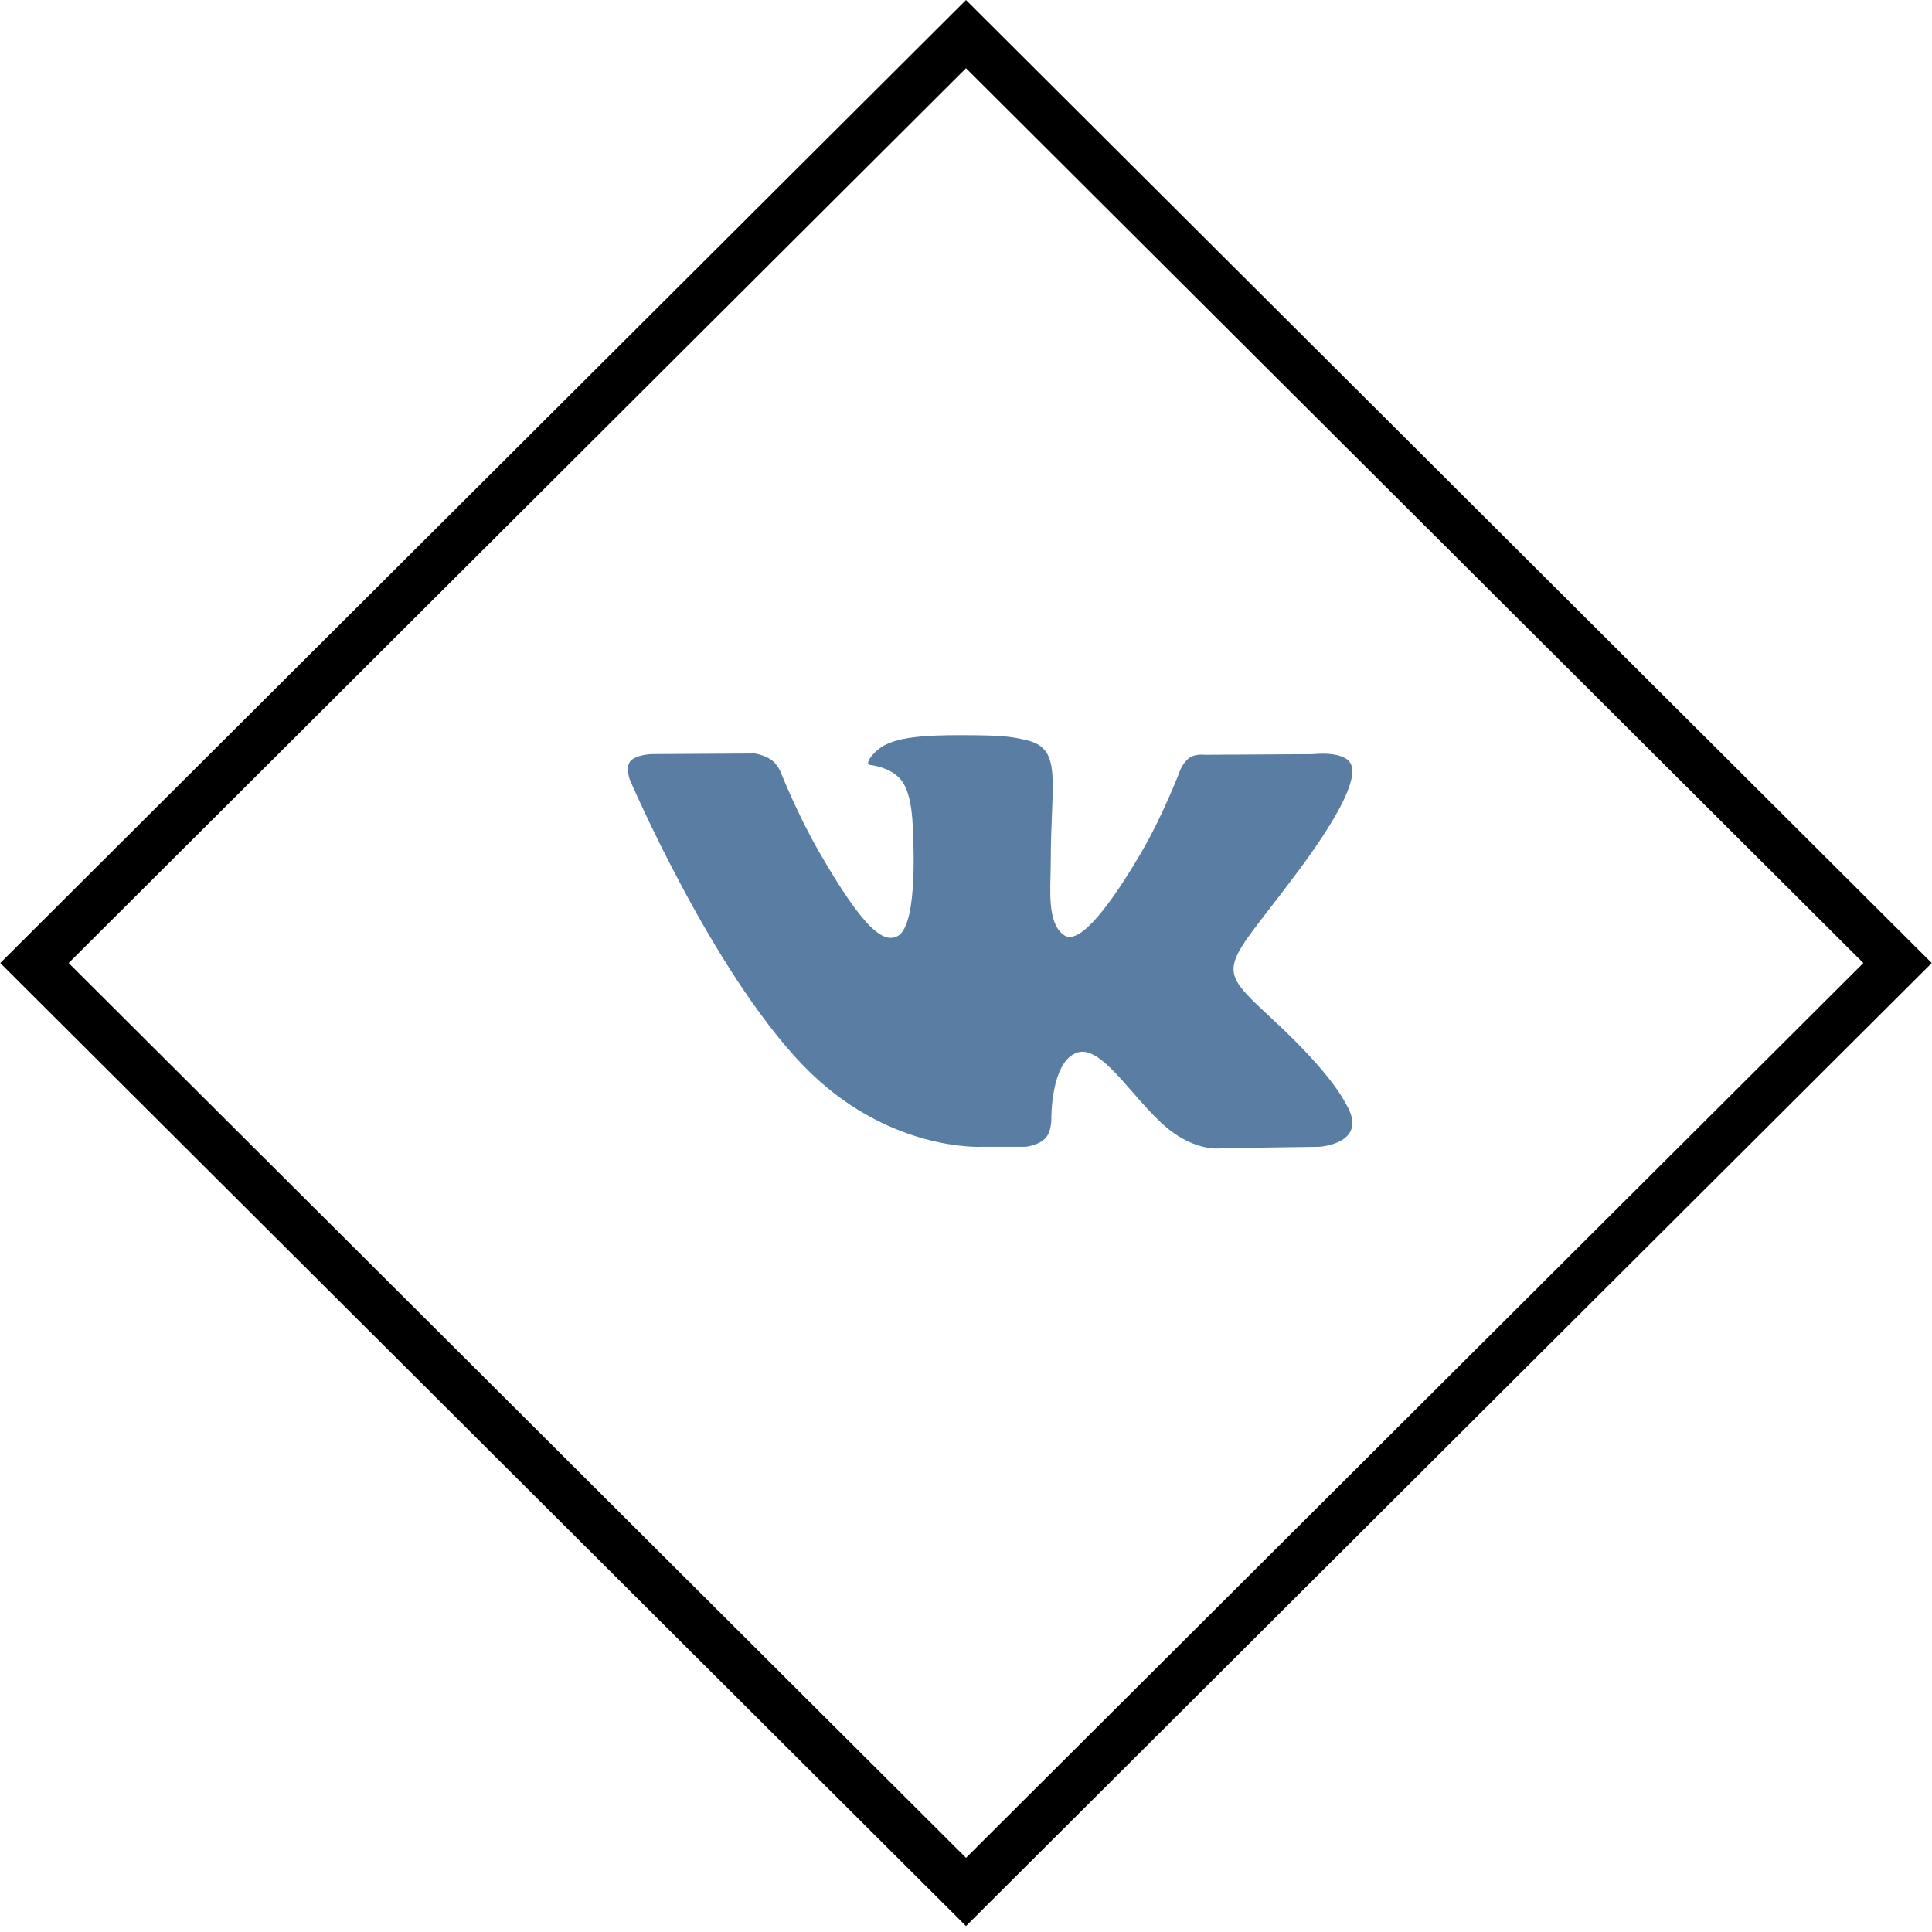 <svg width="40" height="40" viewBox="0 0 40 40" fill="none" xmlns="http://www.w3.org/2000/svg">
<rect y="0.706" width="27.241" height="27.241" transform="matrix(0.708 0.706 -0.708 0.706 20.5 0.208)" stroke="black"/>
<g clip-path="url(#clip0)">
<path d="M27.866 22.854C27.826 22.787 27.577 22.245 26.377 21.131C25.12 19.965 25.289 20.154 26.802 18.137C27.724 16.909 28.092 16.159 27.977 15.839C27.867 15.533 27.189 15.614 27.189 15.614L24.936 15.627C24.936 15.627 24.769 15.604 24.644 15.678C24.523 15.751 24.445 15.92 24.445 15.92C24.445 15.92 24.088 16.871 23.612 17.679C22.608 19.384 22.205 19.474 22.041 19.369C21.66 19.122 21.755 18.377 21.755 17.848C21.755 16.195 22.006 15.506 21.267 15.328C21.021 15.269 20.841 15.229 20.214 15.223C19.409 15.214 18.728 15.225 18.343 15.414C18.086 15.54 17.888 15.82 18.009 15.836C18.158 15.855 18.495 15.927 18.674 16.171C18.906 16.485 18.898 17.192 18.898 17.192C18.898 17.192 19.031 19.137 18.587 19.379C18.282 19.545 17.865 19.206 16.97 17.658C16.511 16.866 16.165 15.99 16.165 15.99C16.165 15.99 16.098 15.826 15.979 15.739C15.835 15.633 15.632 15.6 15.632 15.6L13.489 15.613C13.489 15.613 13.167 15.622 13.049 15.762C12.944 15.886 13.04 16.143 13.04 16.143C13.04 16.143 14.719 20.069 16.618 22.048C18.361 23.862 20.34 23.743 20.34 23.743H21.236C21.236 23.743 21.507 23.713 21.645 23.564C21.772 23.427 21.767 23.17 21.767 23.17C21.767 23.17 21.75 21.968 22.308 21.79C22.859 21.616 23.566 22.953 24.315 23.468C24.881 23.857 25.311 23.771 25.311 23.771L27.315 23.743C27.315 23.743 28.363 23.679 27.866 22.854Z" fill="#597da3 "/>
</g>
<defs>
<clipPath id="clip0">
<rect x="13" y="12" width="15" height="15" fill="white"/>
</clipPath>
</defs>
</svg>
